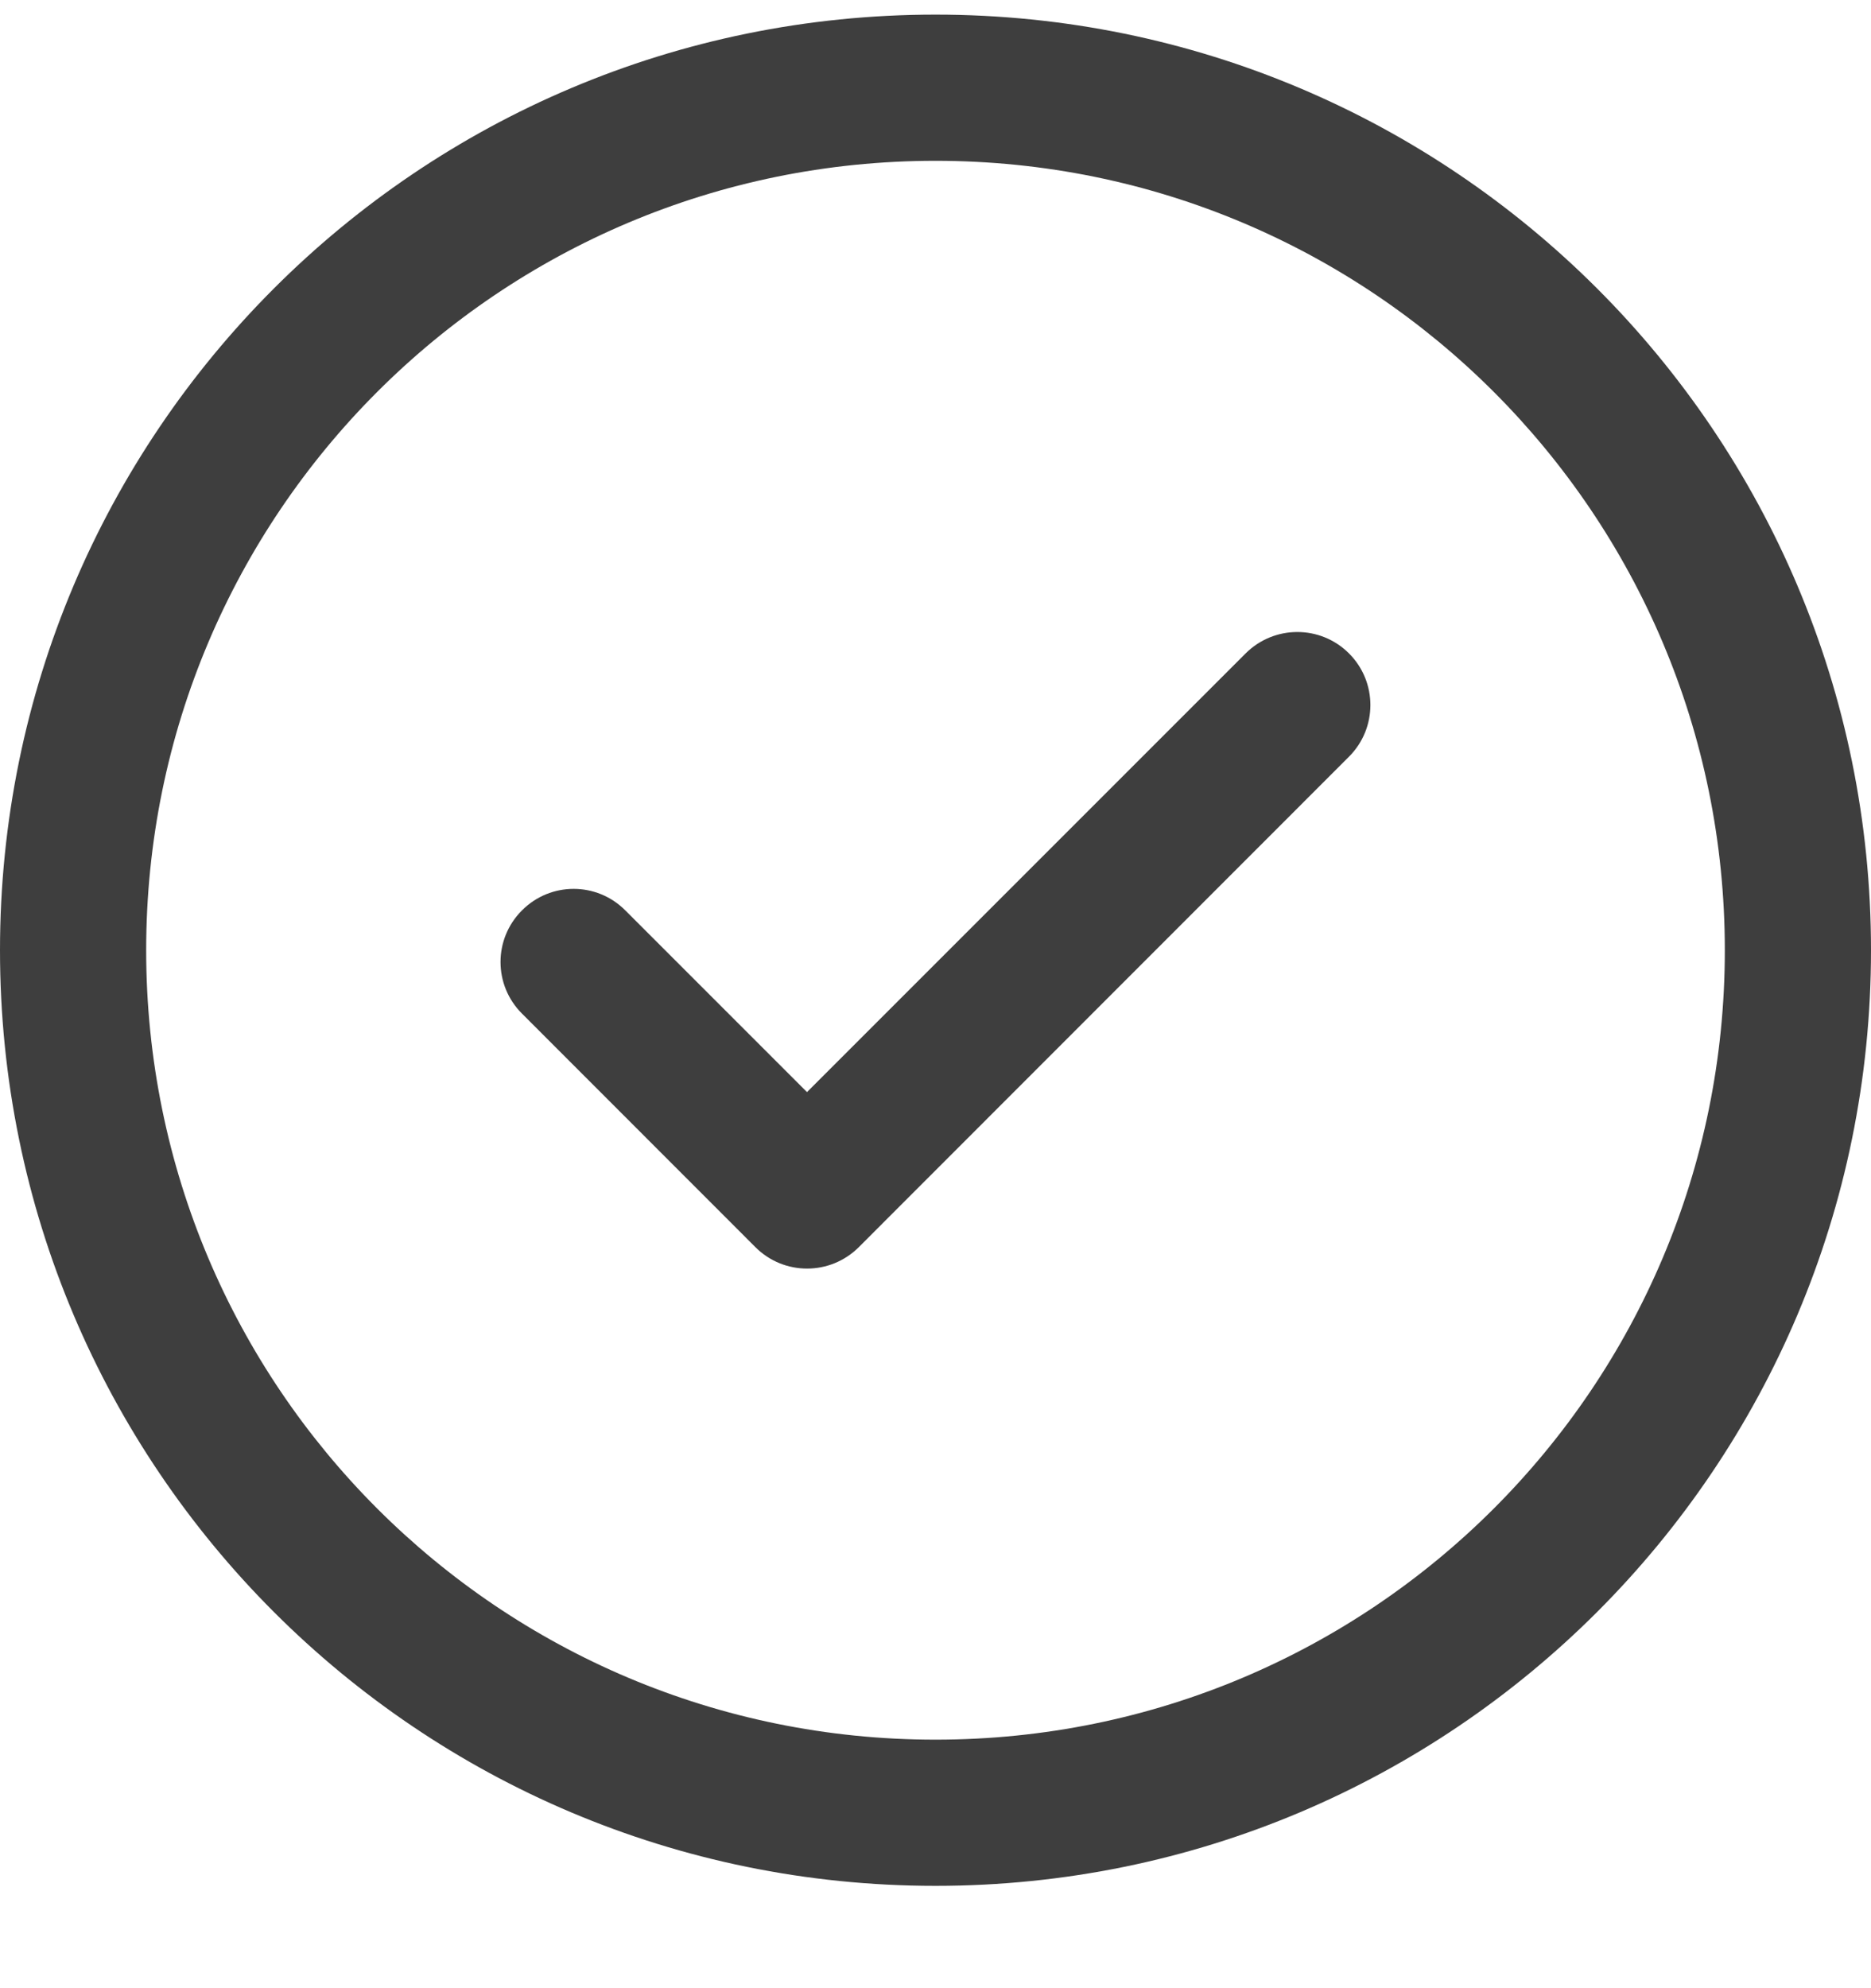<svg width="16" height="17" viewBox="0 0 16 17" fill="none" xmlns="http://www.w3.org/2000/svg">
<path d="M11.536 5.587C11.78 5.831 11.78 6.226 11.536 6.47L7.344 10.664C7.099 10.908 6.704 10.908 6.46 10.664L4.464 8.667C4.219 8.423 4.219 8.028 4.464 7.784C4.708 7.539 5.103 7.539 5.347 7.784L6.901 9.338L10.652 5.587C10.897 5.343 11.292 5.343 11.536 5.587ZM16 8.125C16 12.547 12.421 16.125 8 16.125C3.578 16.125 0 12.546 0 8.125C0 3.703 3.579 0.125 8 0.125C12.422 0.125 16 3.704 16 8.125ZM14.75 8.125C14.75 4.394 11.731 1.375 8 1.375C4.269 1.375 1.25 4.394 1.25 8.125C1.25 11.856 4.269 14.875 8 14.875C11.731 14.875 14.75 11.856 14.75 8.125Z" fill="#3E3E3E"/>
</svg>

